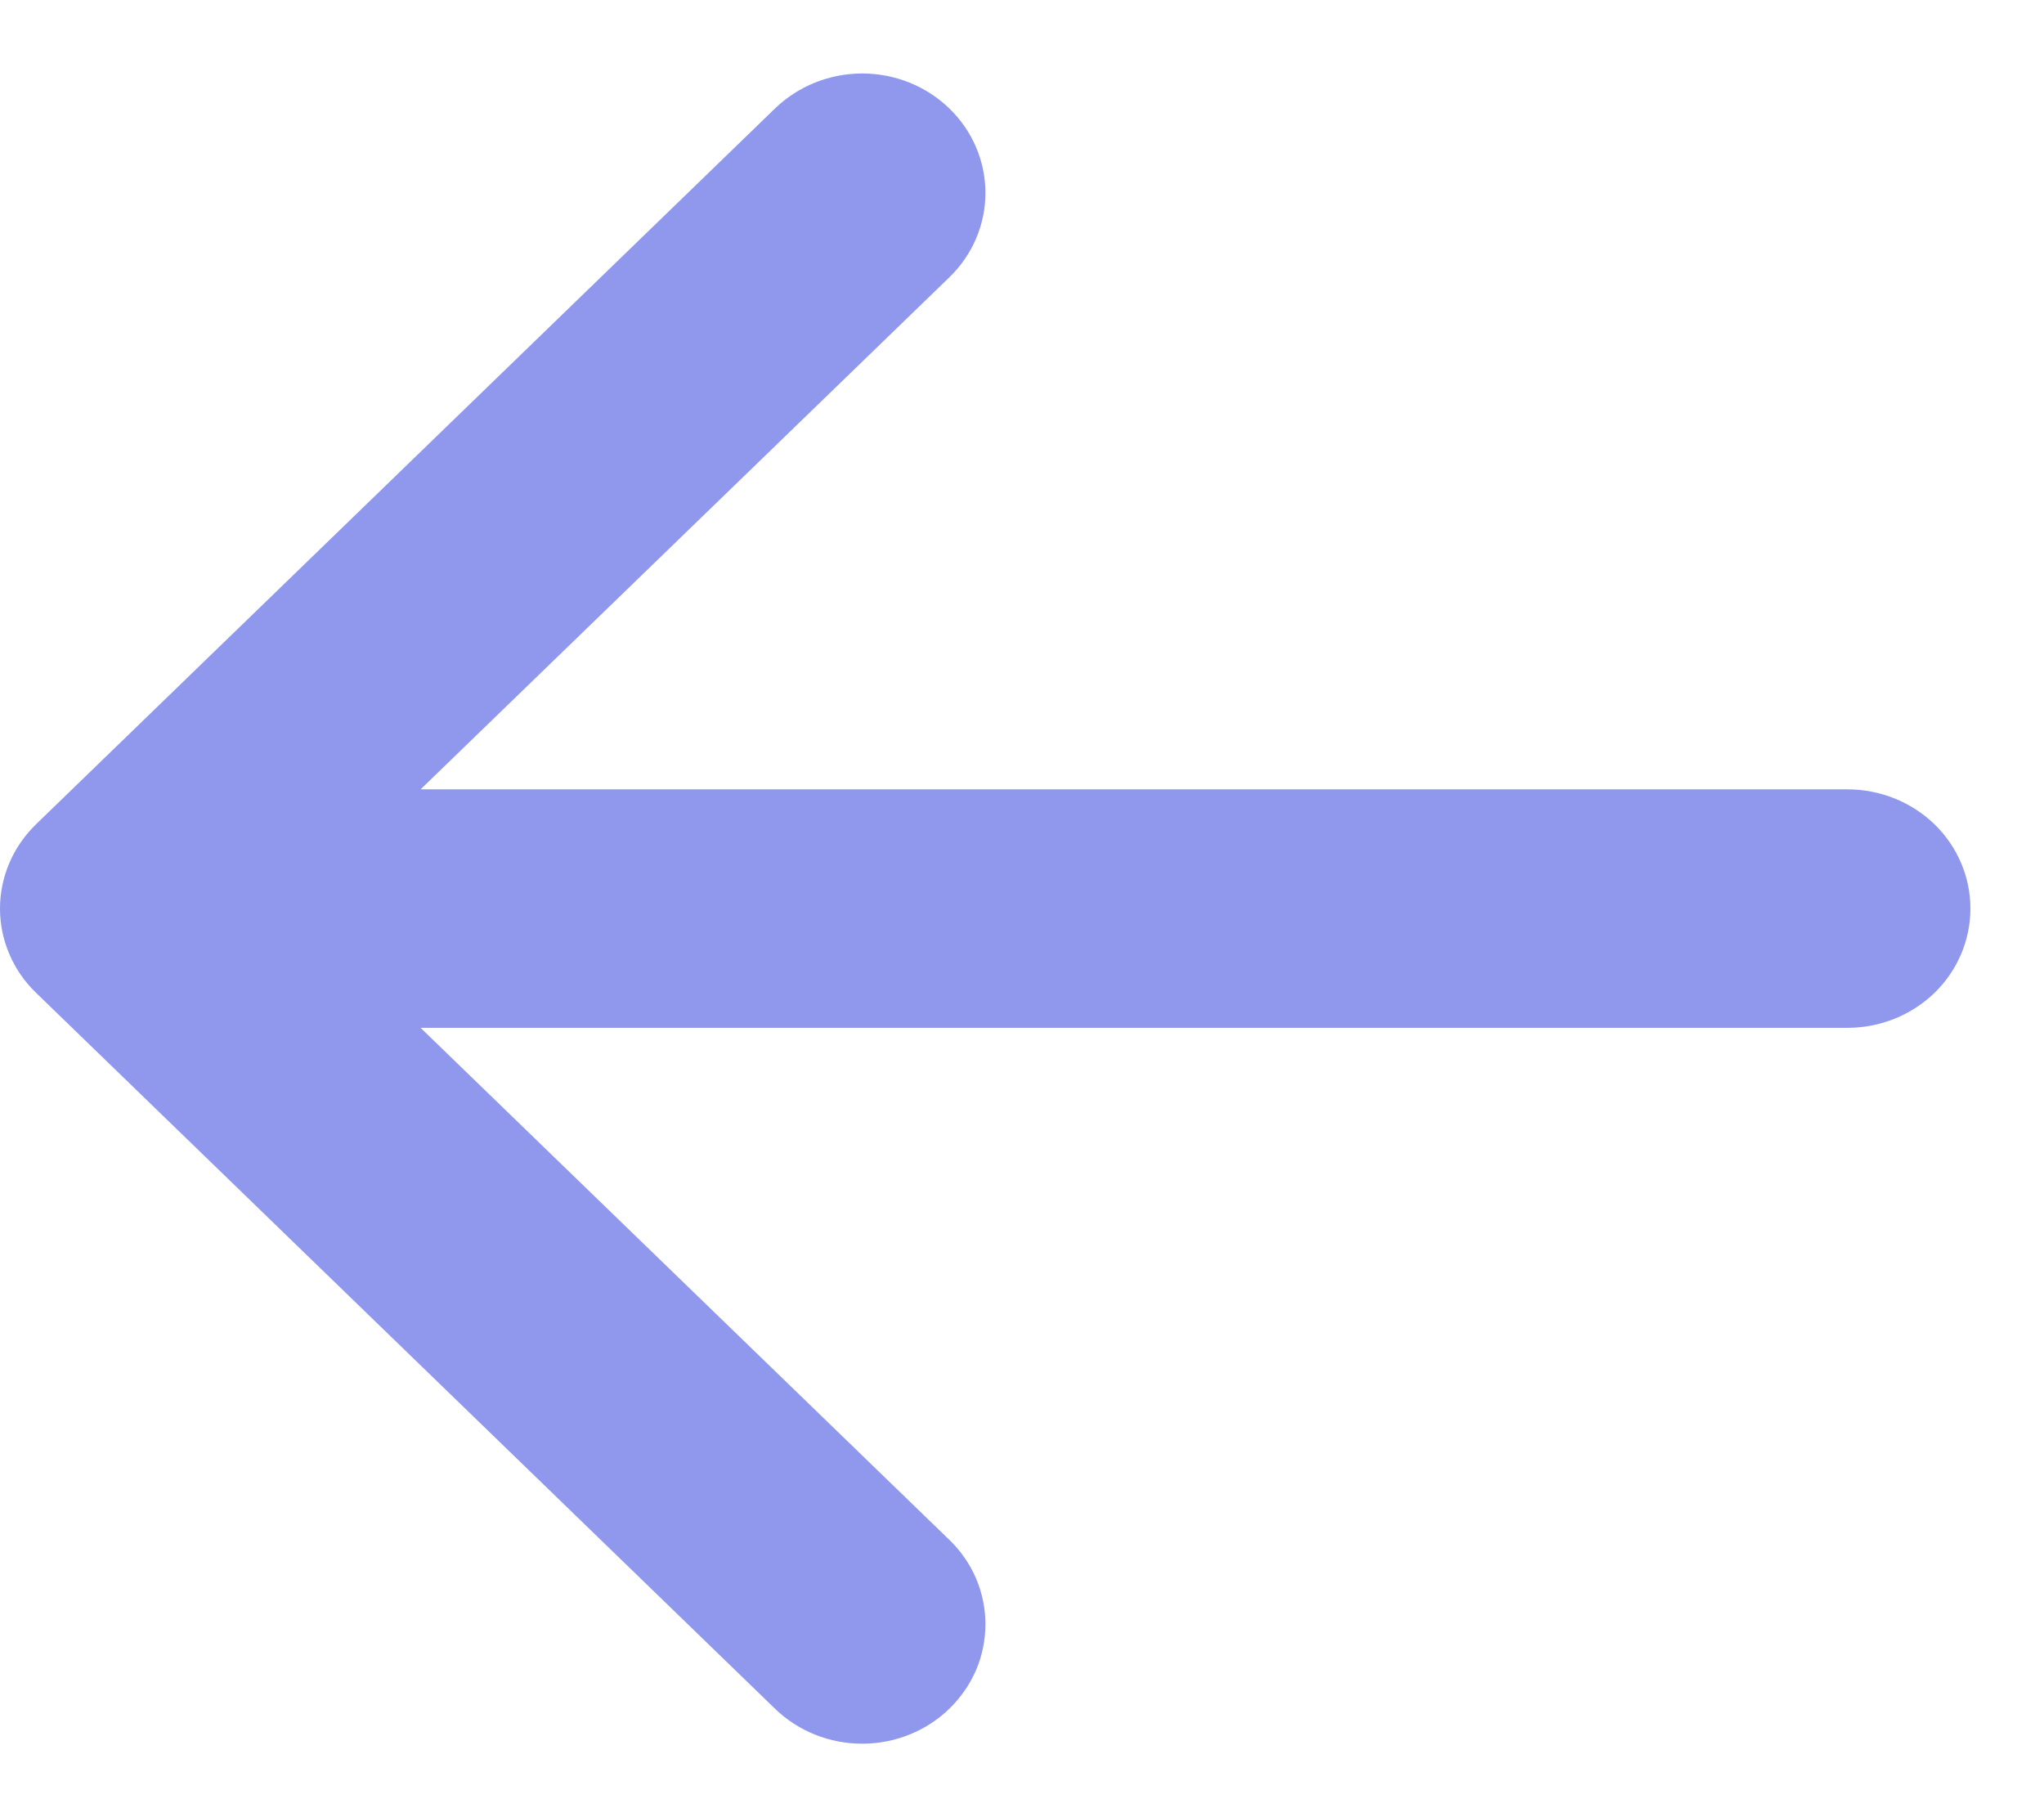 <svg width="18" height="16" viewBox="0 0 18 16" fill="none" xmlns="http://www.w3.org/2000/svg">
<path fill-rule="evenodd" clip-rule="evenodd" d="M17.352 8C17.352 8.278 17.238 8.546 17.035 8.743C16.831 8.94 16.555 9.05 16.268 9.05H3.704L8.36 13.558C8.461 13.655 8.541 13.771 8.596 13.899C8.65 14.027 8.678 14.163 8.678 14.301C8.678 14.439 8.65 14.576 8.596 14.704C8.541 14.831 8.461 14.947 8.36 15.045C8.26 15.143 8.14 15.22 8.008 15.273C7.876 15.326 7.735 15.353 7.593 15.353C7.45 15.353 7.309 15.326 7.177 15.273C7.045 15.22 6.926 15.143 6.825 15.045L0.319 8.743C0.218 8.646 0.137 8.53 0.083 8.402C0.028 8.275 0 8.138 0 8C0 7.862 0.028 7.725 0.083 7.597C0.137 7.47 0.218 7.354 0.319 7.256L6.825 0.955C7.029 0.758 7.305 0.647 7.593 0.647C7.881 0.647 8.157 0.758 8.36 0.955C8.564 1.152 8.678 1.42 8.678 1.699C8.678 1.977 8.564 2.245 8.36 2.442L3.704 6.95H16.268C16.555 6.95 16.831 7.06 17.035 7.257C17.238 7.454 17.352 7.721 17.352 8Z" fill="#606DE4" fill-opacity="0.7"/>
</svg>
